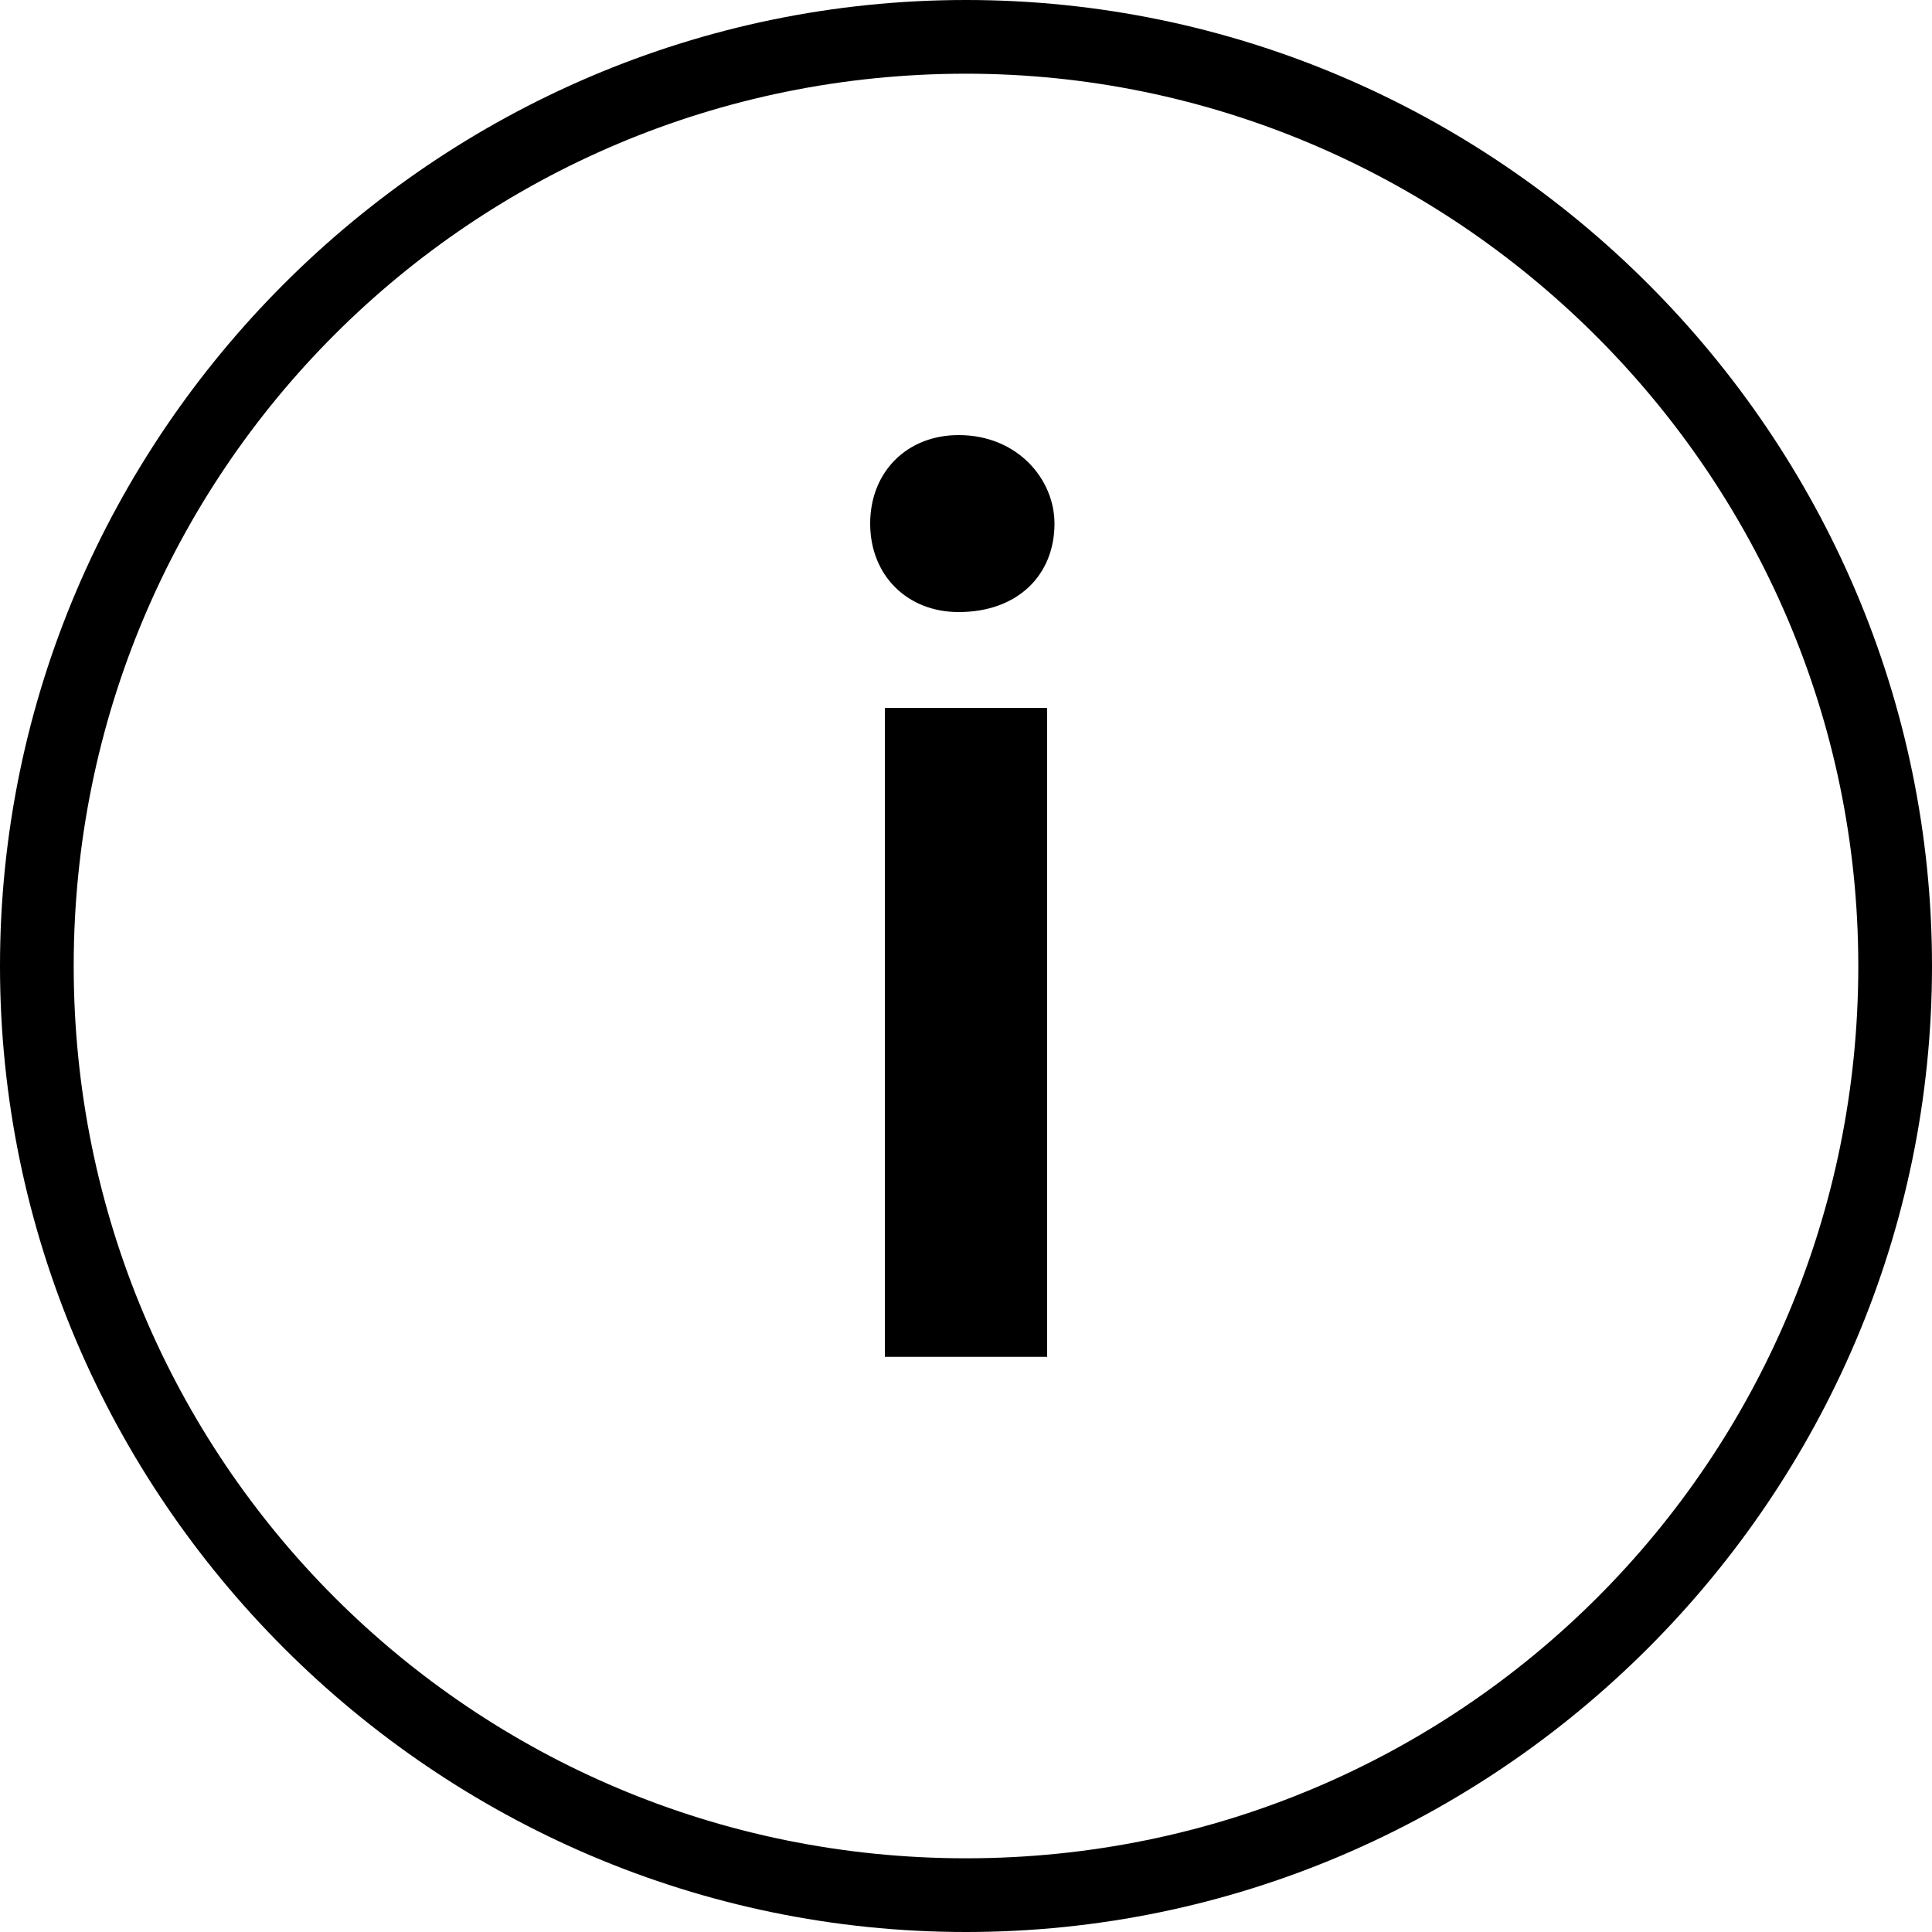 <svg width="20" height="20" viewBox="0 0 20 20" fill="none" xmlns="http://www.w3.org/2000/svg">
<path d="M10 20C4.504 20 0 15.496 0 10C0 4.504 4.504 0 10 0C15.496 0 20 4.504 20 10C20 15.496 15.496 20 10 20ZM10 0.763C4.886 0.763 0.763 4.886 0.763 10C0.763 15.114 4.886 19.237 10 19.237C15.114 19.237 19.237 15.114 19.237 10C19.237 4.886 15.038 0.763 10 0.763Z" fill="black"/>
<path d="M10.916 5.42C10.916 5.954 10.534 6.336 9.924 6.336C9.389 6.336 9.008 5.954 9.008 5.42C9.008 4.885 9.389 4.504 9.924 4.504C10.534 4.504 10.916 4.962 10.916 5.42ZM9.16 14.046V7.328H10.84V14.046H9.16Z" fill="black"/>
</svg>
